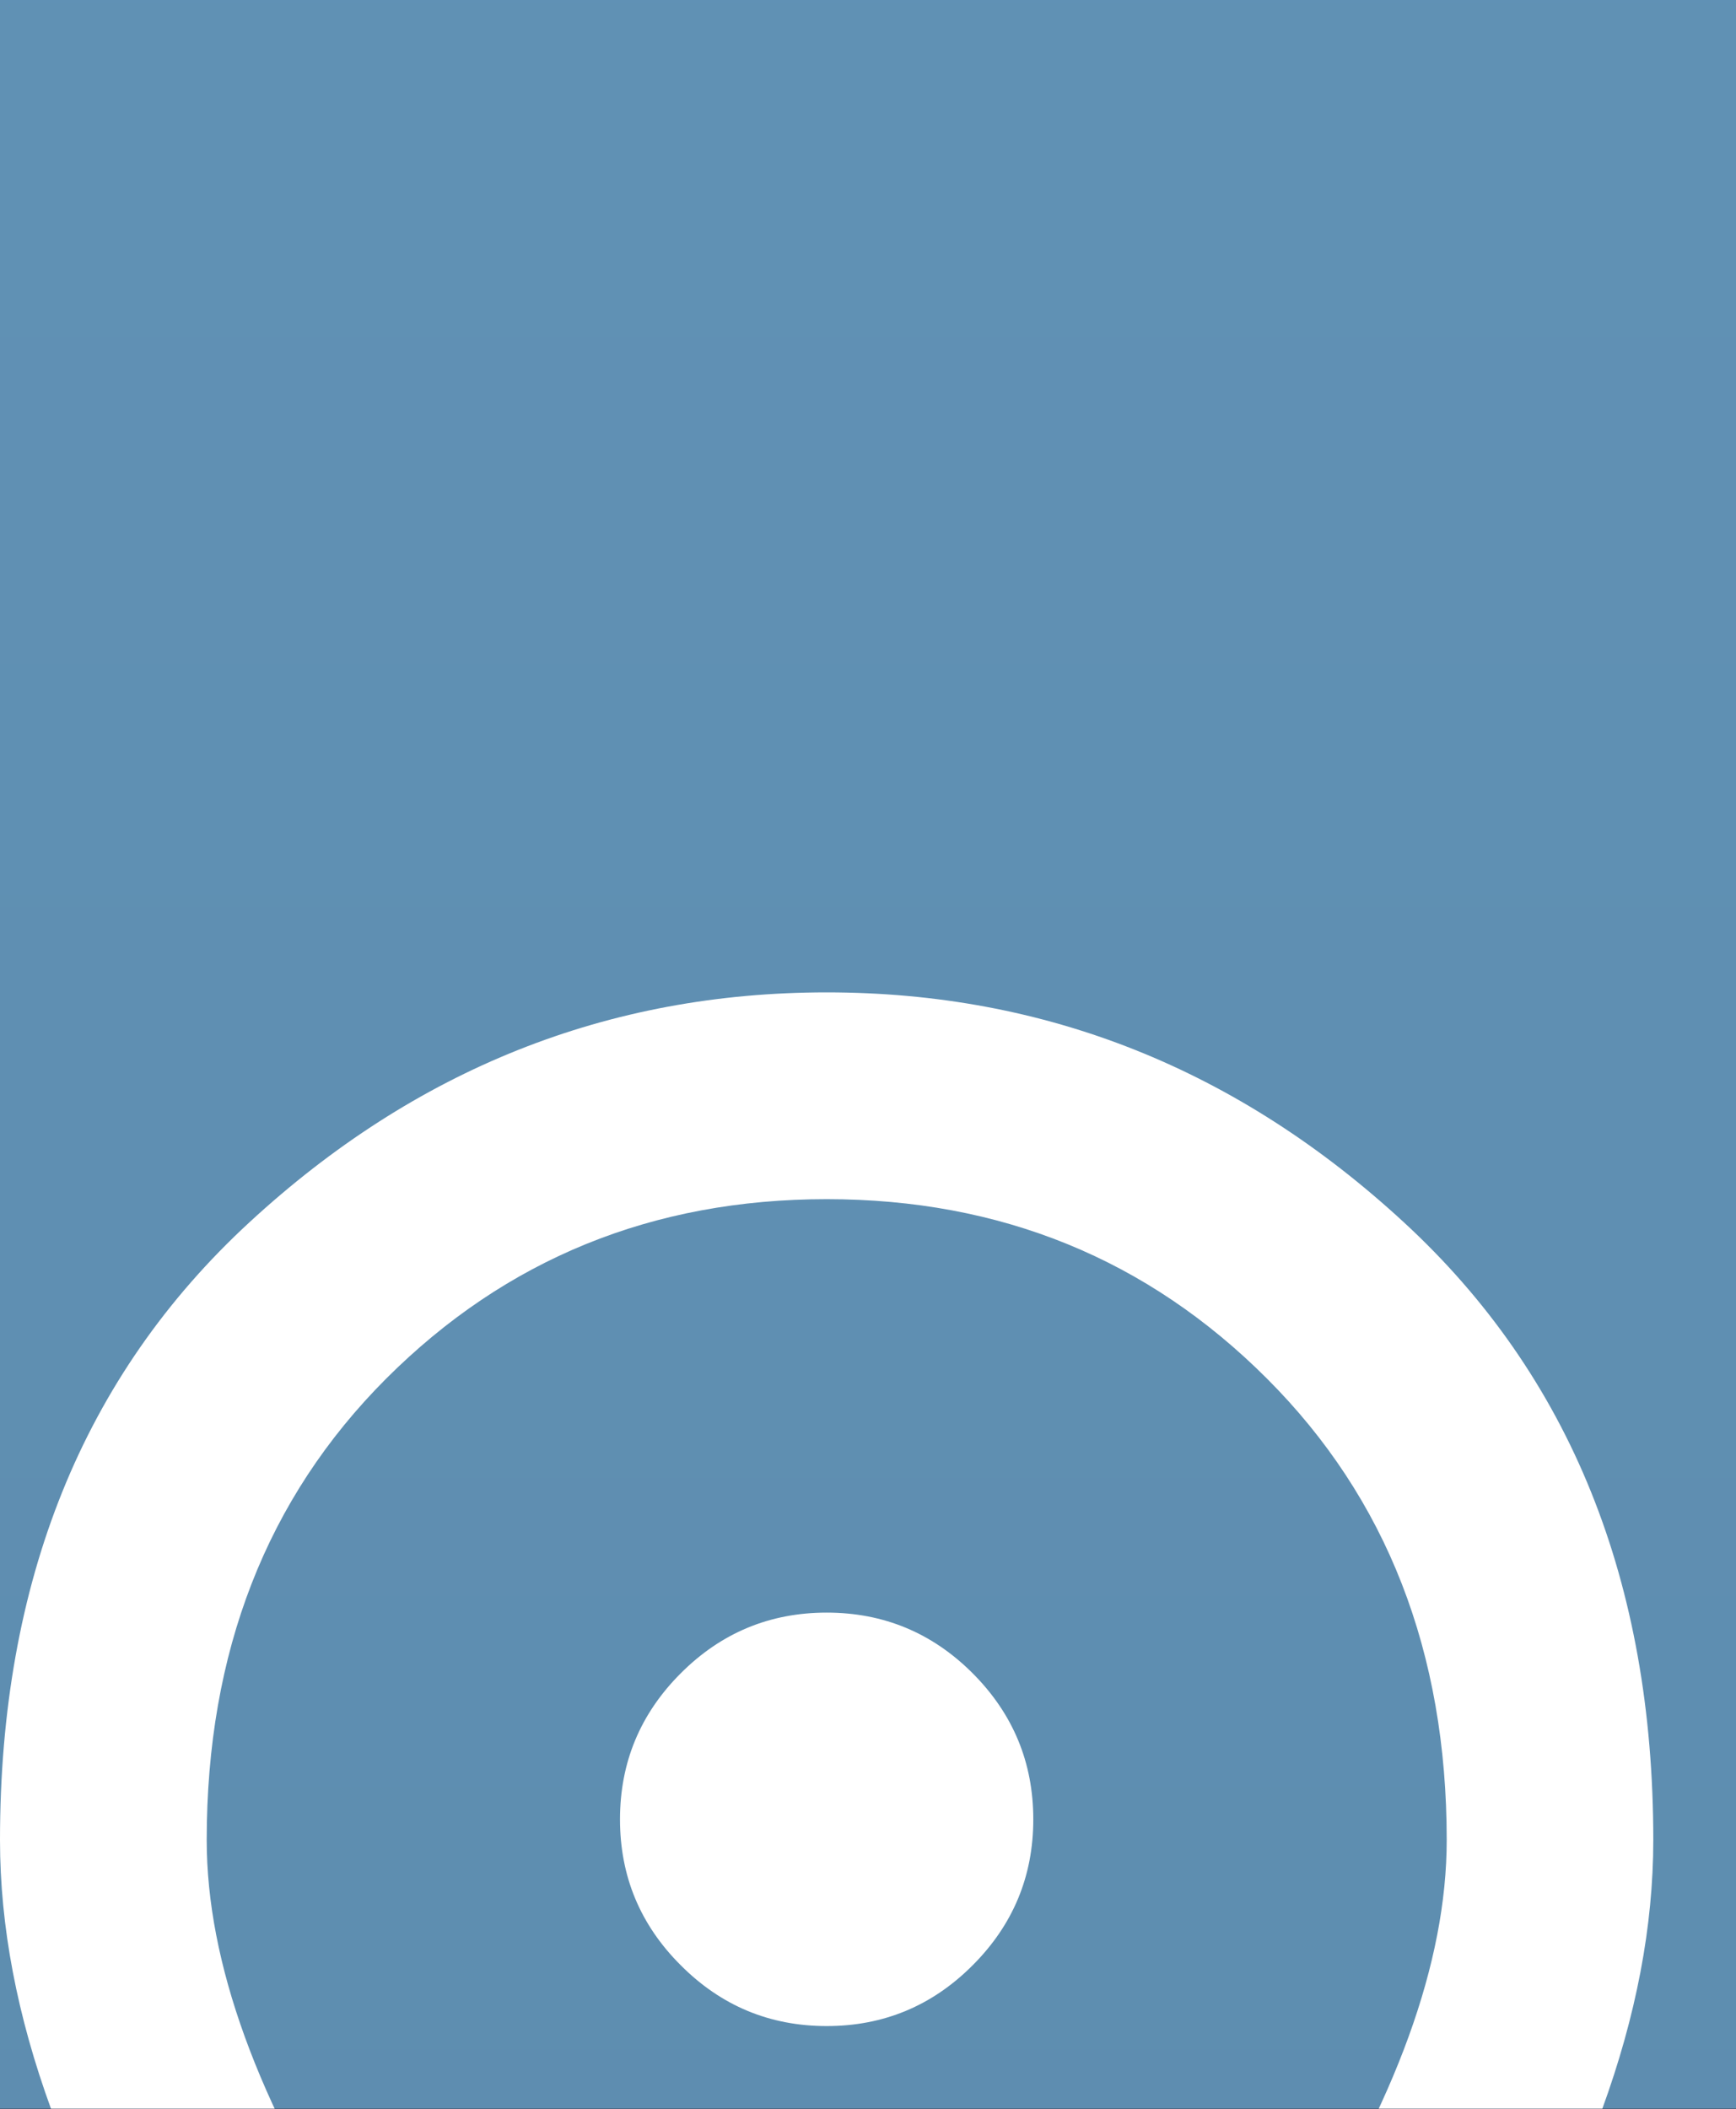 <svg width="14" height="17" viewBox="0 0 14 17" fill="none" xmlns="http://www.w3.org/2000/svg">
<rect width="14" height="17" fill="#1E1E1E"/>
<rect width="3795" height="3015" transform="translate(-326 -2342)" fill="#2B3446"/>
<g filter="url(#filter0_d_0_1)">
<g clip-path="url(#clip0_0_1)">
<rect x="-215" y="-247" width="360" height="800" rx="30" fill="url(#paint0_linear_0_1)"/>
<path d="M6.667 8.333C7.125 8.333 7.518 8.17 7.844 7.843C8.17 7.517 8.333 7.125 8.333 6.667C8.333 6.208 8.17 5.816 7.844 5.489C7.518 5.163 7.125 5 6.667 5C6.208 5 5.816 5.163 5.49 5.489C5.163 5.816 5 6.208 5 6.667C5 7.125 5.163 7.517 5.49 7.843C5.816 8.17 6.208 8.333 6.667 8.333ZM6.667 14.458C8.361 12.903 9.618 11.489 10.438 10.218C11.257 8.948 11.667 7.819 11.667 6.833C11.667 5.319 11.184 4.08 10.218 3.114C9.253 2.149 8.069 1.667 6.667 1.667C5.264 1.667 4.08 2.149 3.114 3.114C2.149 4.08 1.667 5.319 1.667 6.833C1.667 7.819 2.076 8.948 2.896 10.218C3.715 11.489 4.972 12.903 6.667 14.458ZM6.667 16.667C4.431 14.764 2.761 12.996 1.657 11.364C0.552 9.732 0 8.222 0 6.833C0 4.75 0.67 3.09 2.011 1.854C3.351 0.618 4.903 0 6.667 0C8.431 0 9.982 0.618 11.322 1.854C12.663 3.09 13.333 4.75 13.333 6.833C13.333 8.222 12.781 9.732 11.678 11.364C10.573 12.996 8.903 14.764 6.667 16.667Z" fill="white"/>
</g>
</g>
<defs>
<filter id="filter0_d_0_1" x="-219" y="-247" width="368" height="812" filterUnits="userSpaceOnUse" color-interpolation-filters="sRGB">
<feFlood flood-opacity="0" result="BackgroundImageFix"/>
<feColorMatrix in="SourceAlpha" type="matrix" values="0 0 0 0 0 0 0 0 0 0 0 0 0 0 0 0 0 0 127 0" result="hardAlpha"/>
<feOffset dy="8"/>
<feGaussianBlur stdDeviation="2"/>
<feComposite in2="hardAlpha" operator="out"/>
<feColorMatrix type="matrix" values="0 0 0 0 0 0 0 0 0 0 0 0 0 0 0 0 0 0 0.25 0"/>
<feBlend mode="normal" in2="BackgroundImageFix" result="effect1_dropShadow_0_1"/>
<feBlend mode="normal" in="SourceGraphic" in2="effect1_dropShadow_0_1" result="shape"/>
</filter>
<linearGradient id="paint0_linear_0_1" x1="-35" y1="-247" x2="-35" y2="572.5" gradientUnits="userSpaceOnUse">
<stop stop-color="#80C5F7"/>
<stop offset="1" stop-color="#131313"/>
</linearGradient>
<clipPath id="clip0_0_1">
<rect x="-215" y="-247" width="360" height="800" rx="30" fill="white"/>
</clipPath>
</defs>
</svg>
